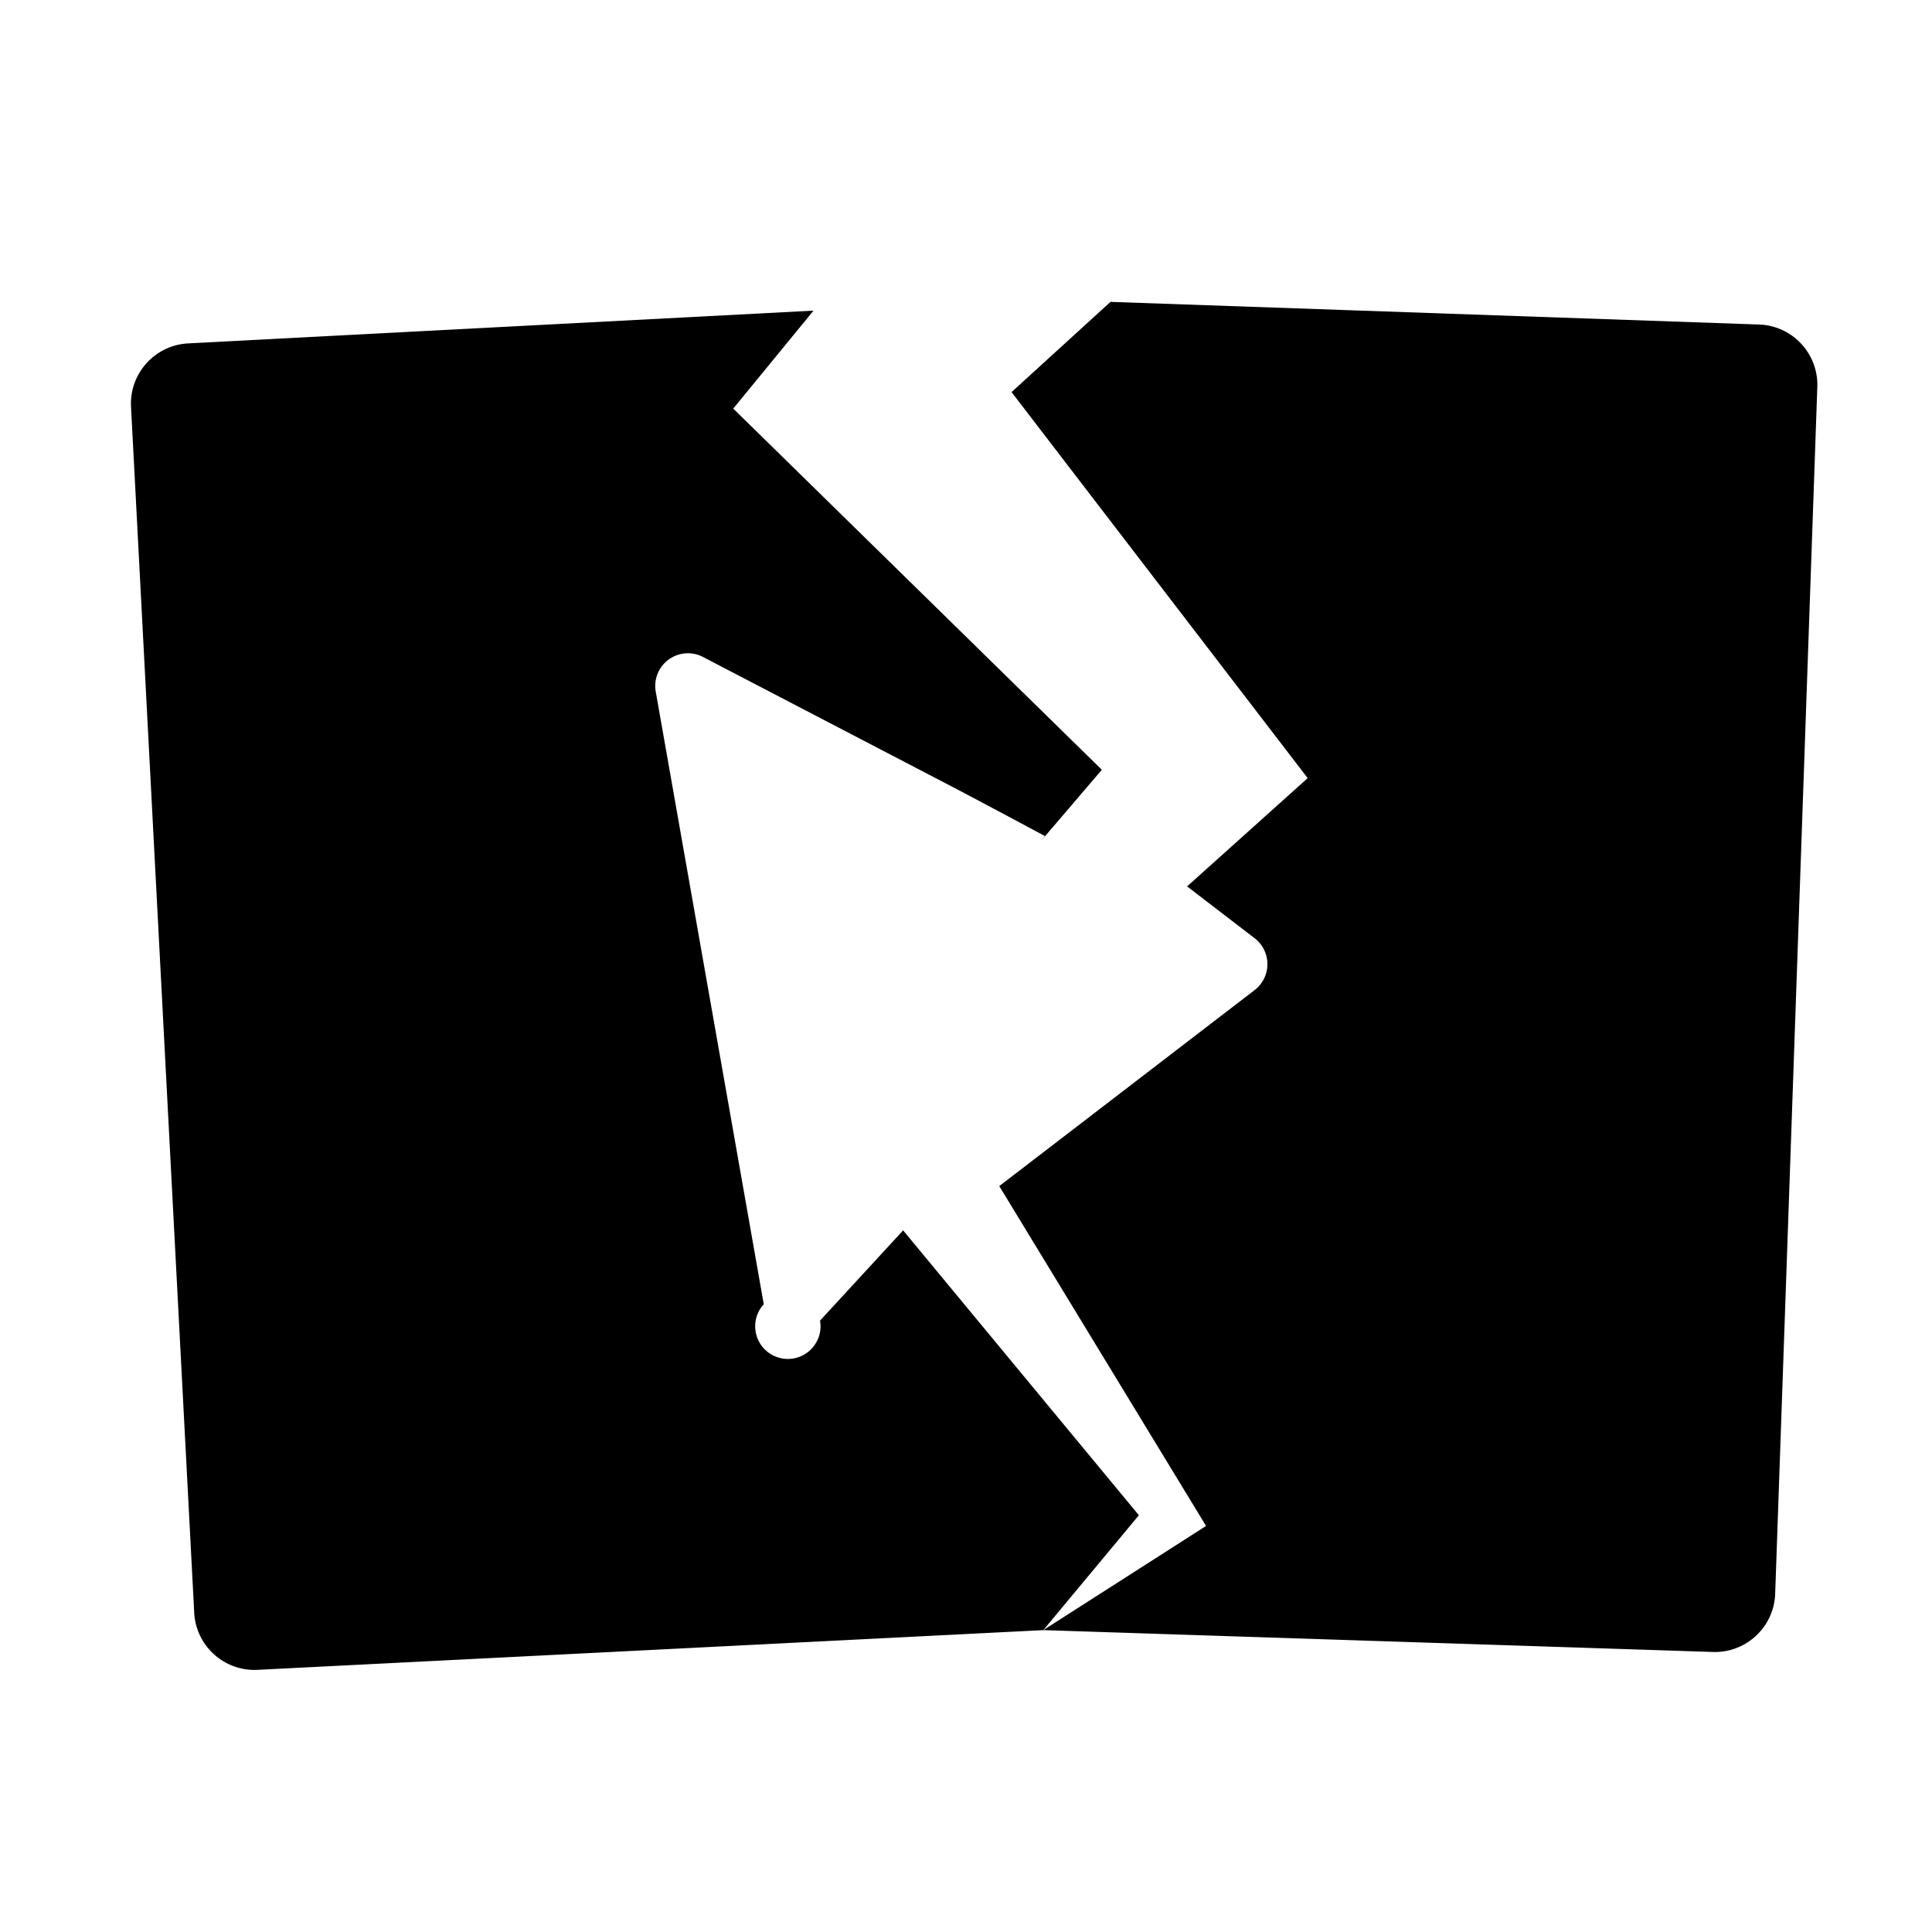 <?xml version="1.0" standalone="no"?><!DOCTYPE svg PUBLIC "-//W3C//DTD SVG 1.1//EN" "http://www.w3.org/Graphics/SVG/1.1/DTD/svg11.dtd"><svg t="1700814745687" class="icon" viewBox="0 0 1024 1024" version="1.1" xmlns="http://www.w3.org/2000/svg" p-id="1295" xmlns:xlink="http://www.w3.org/1999/xlink" width="200" height="200"><path d="M431.18 164.64l-42.545 51.92L584 408l-32.005 37.436 1.82-2.333-23.695-12.651-18.362-9.748-6.307-3.316-132.834-69.178a17.317 17.317 0 0 0-25.117 18.036l0.06 0.362 57.246 324.656a17.317 17.317 0 1 0 29.832 8.686l44.034-47.826 124.956 150.988L552.972 864l-416.401 21.046c-17.473 0.916-32.405-12.363-33.604-29.753L69.445 215.642c-0.916-17.473 12.362-32.405 29.753-33.604l331.981-17.398zM588.576 160l343.776 12.005c17.485 0.61 31.203 15.14 30.882 32.569L940.88 844.713c-0.61 17.485-15.14 31.203-32.569 30.883l-0.529-0.02L552.972 864l86.262-55.214-109.601-180.131L664.99 524.758a17.317 17.317 0 0 0 0-27.47l-35.806-27.483 63.915-57.381-156.955-204.602L588.577 160z" p-id="1296"></path></svg>